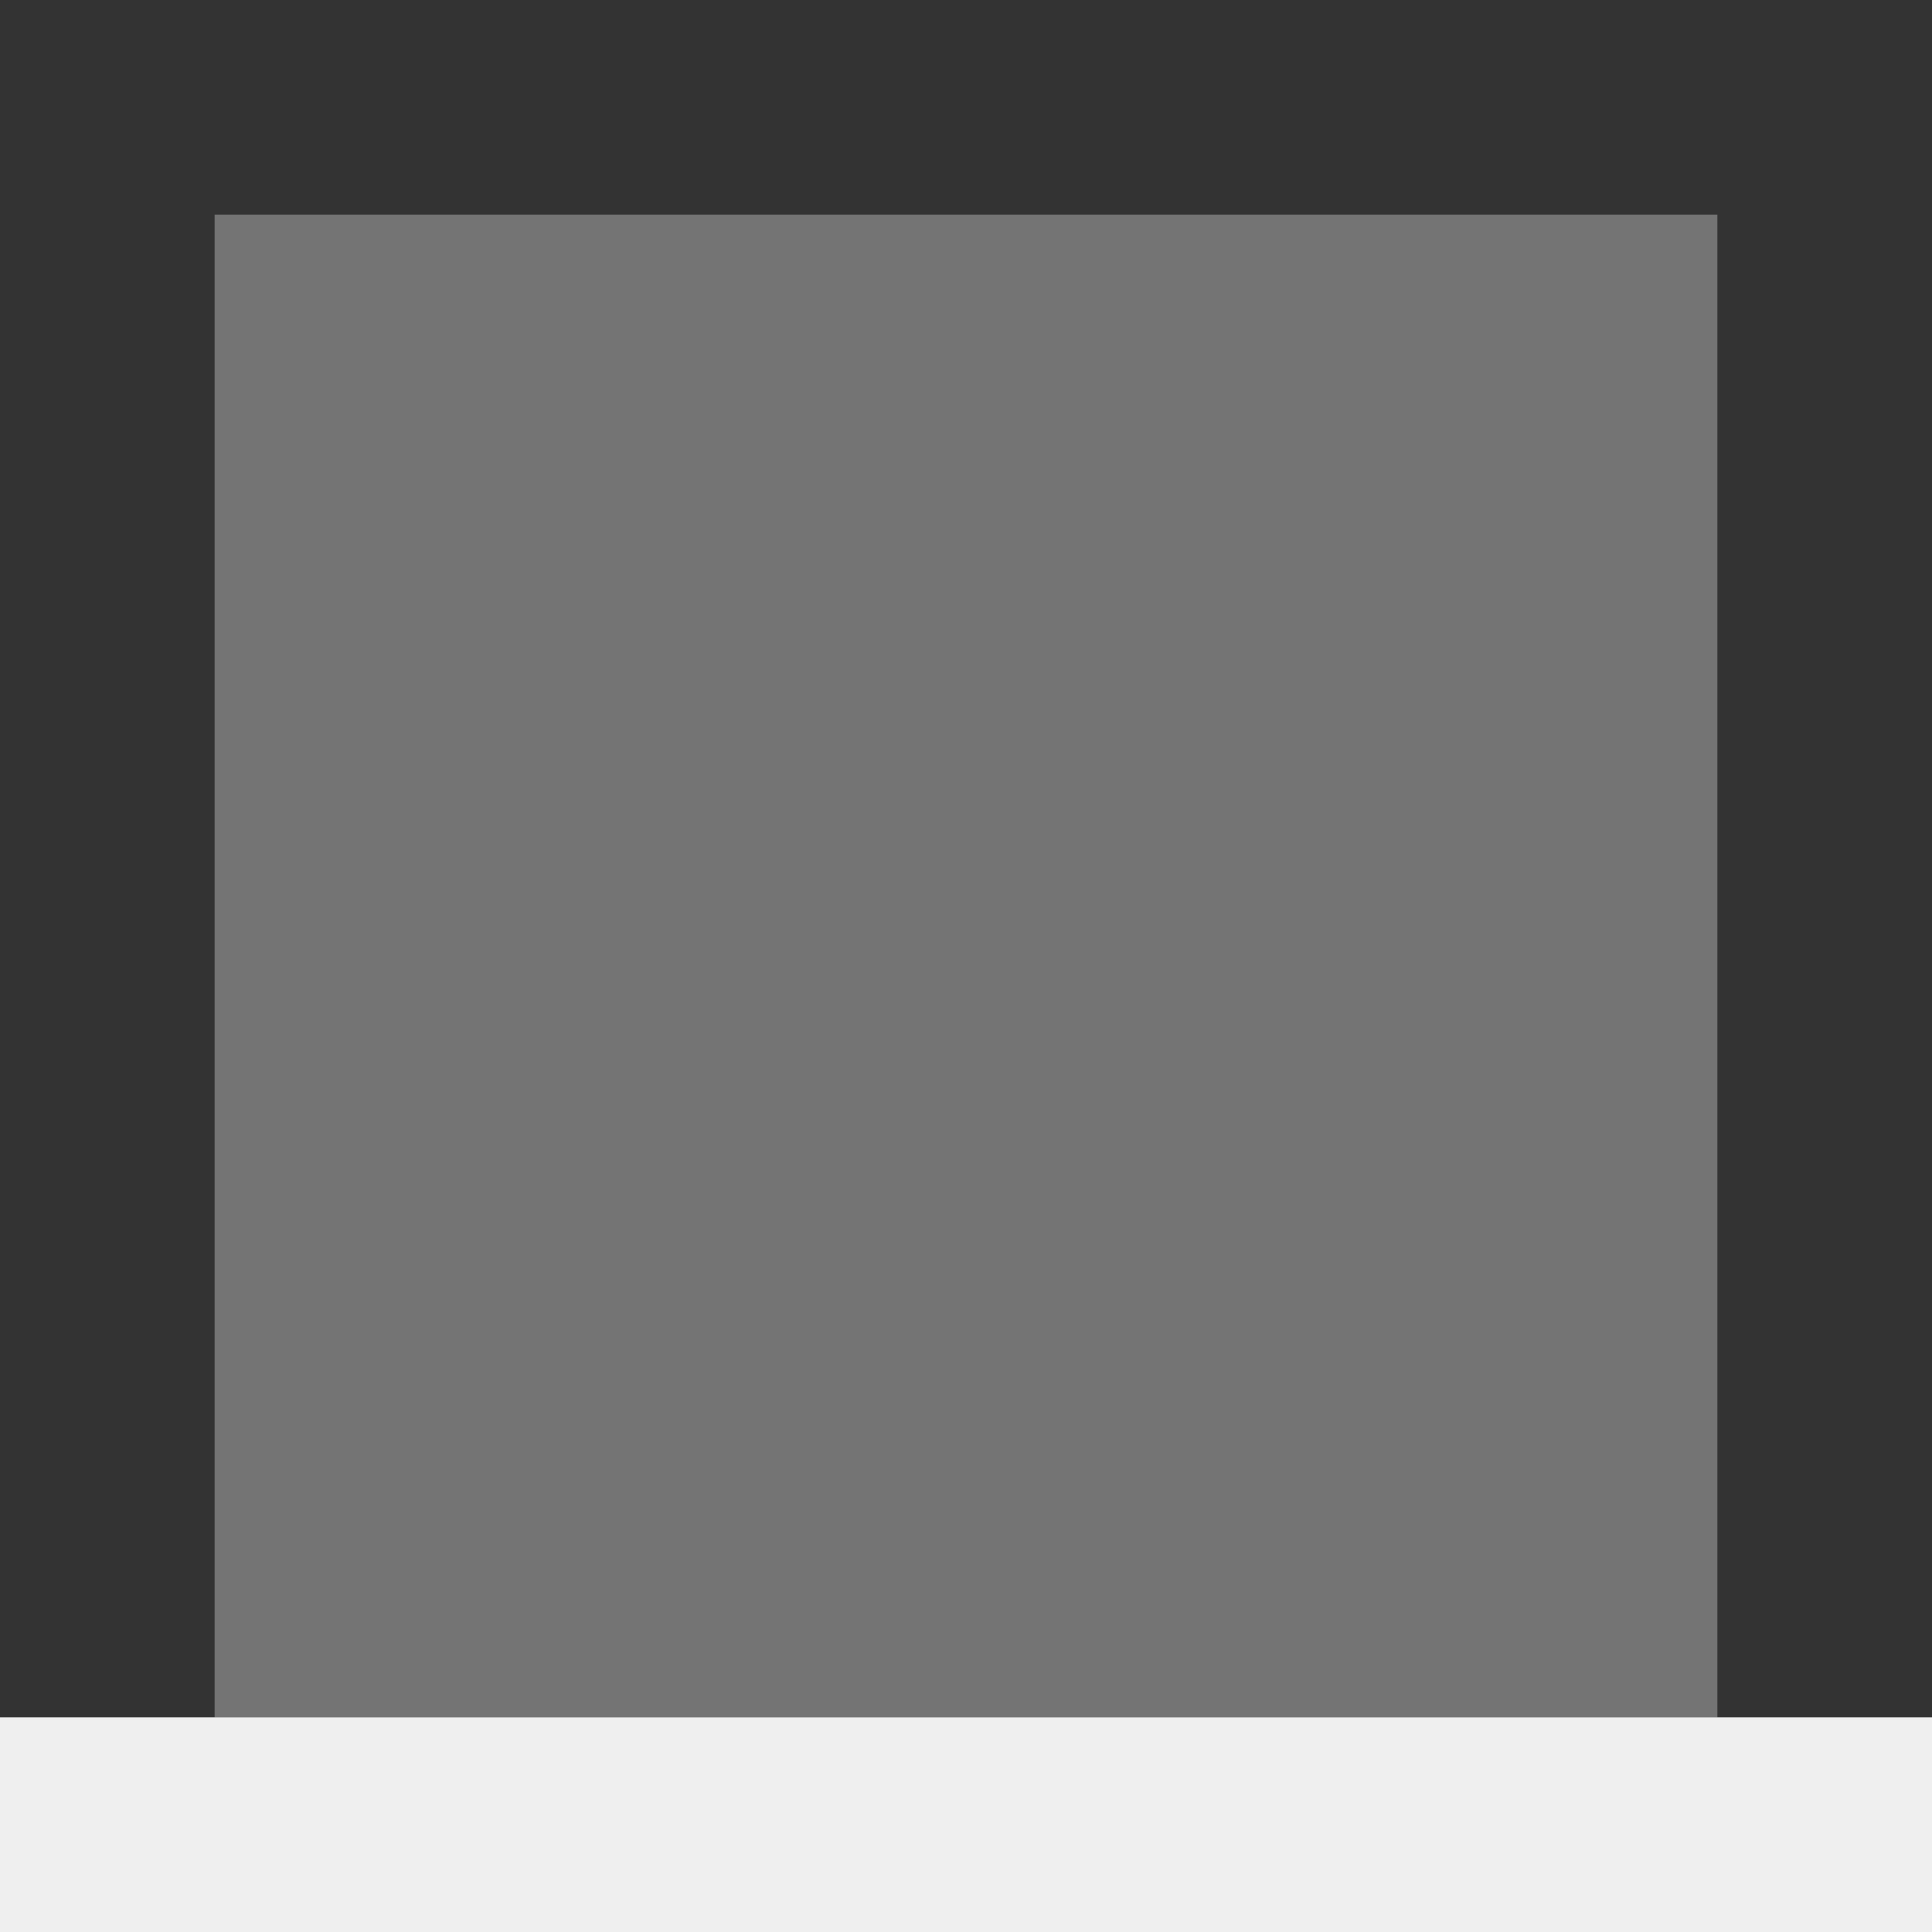 <svg viewBox="0 0 18 18" xmlns="http://www.w3.org/2000/svg"><rect x="0" y="0" width="18" height="18" fill="#333333" stroke="none"/><g fill="#efefef" transform="rotate(90)"><path d="m2-16h14v14h-14z" opacity=".35"/><path d="m16-18h2v18h-2z"/></g></svg>